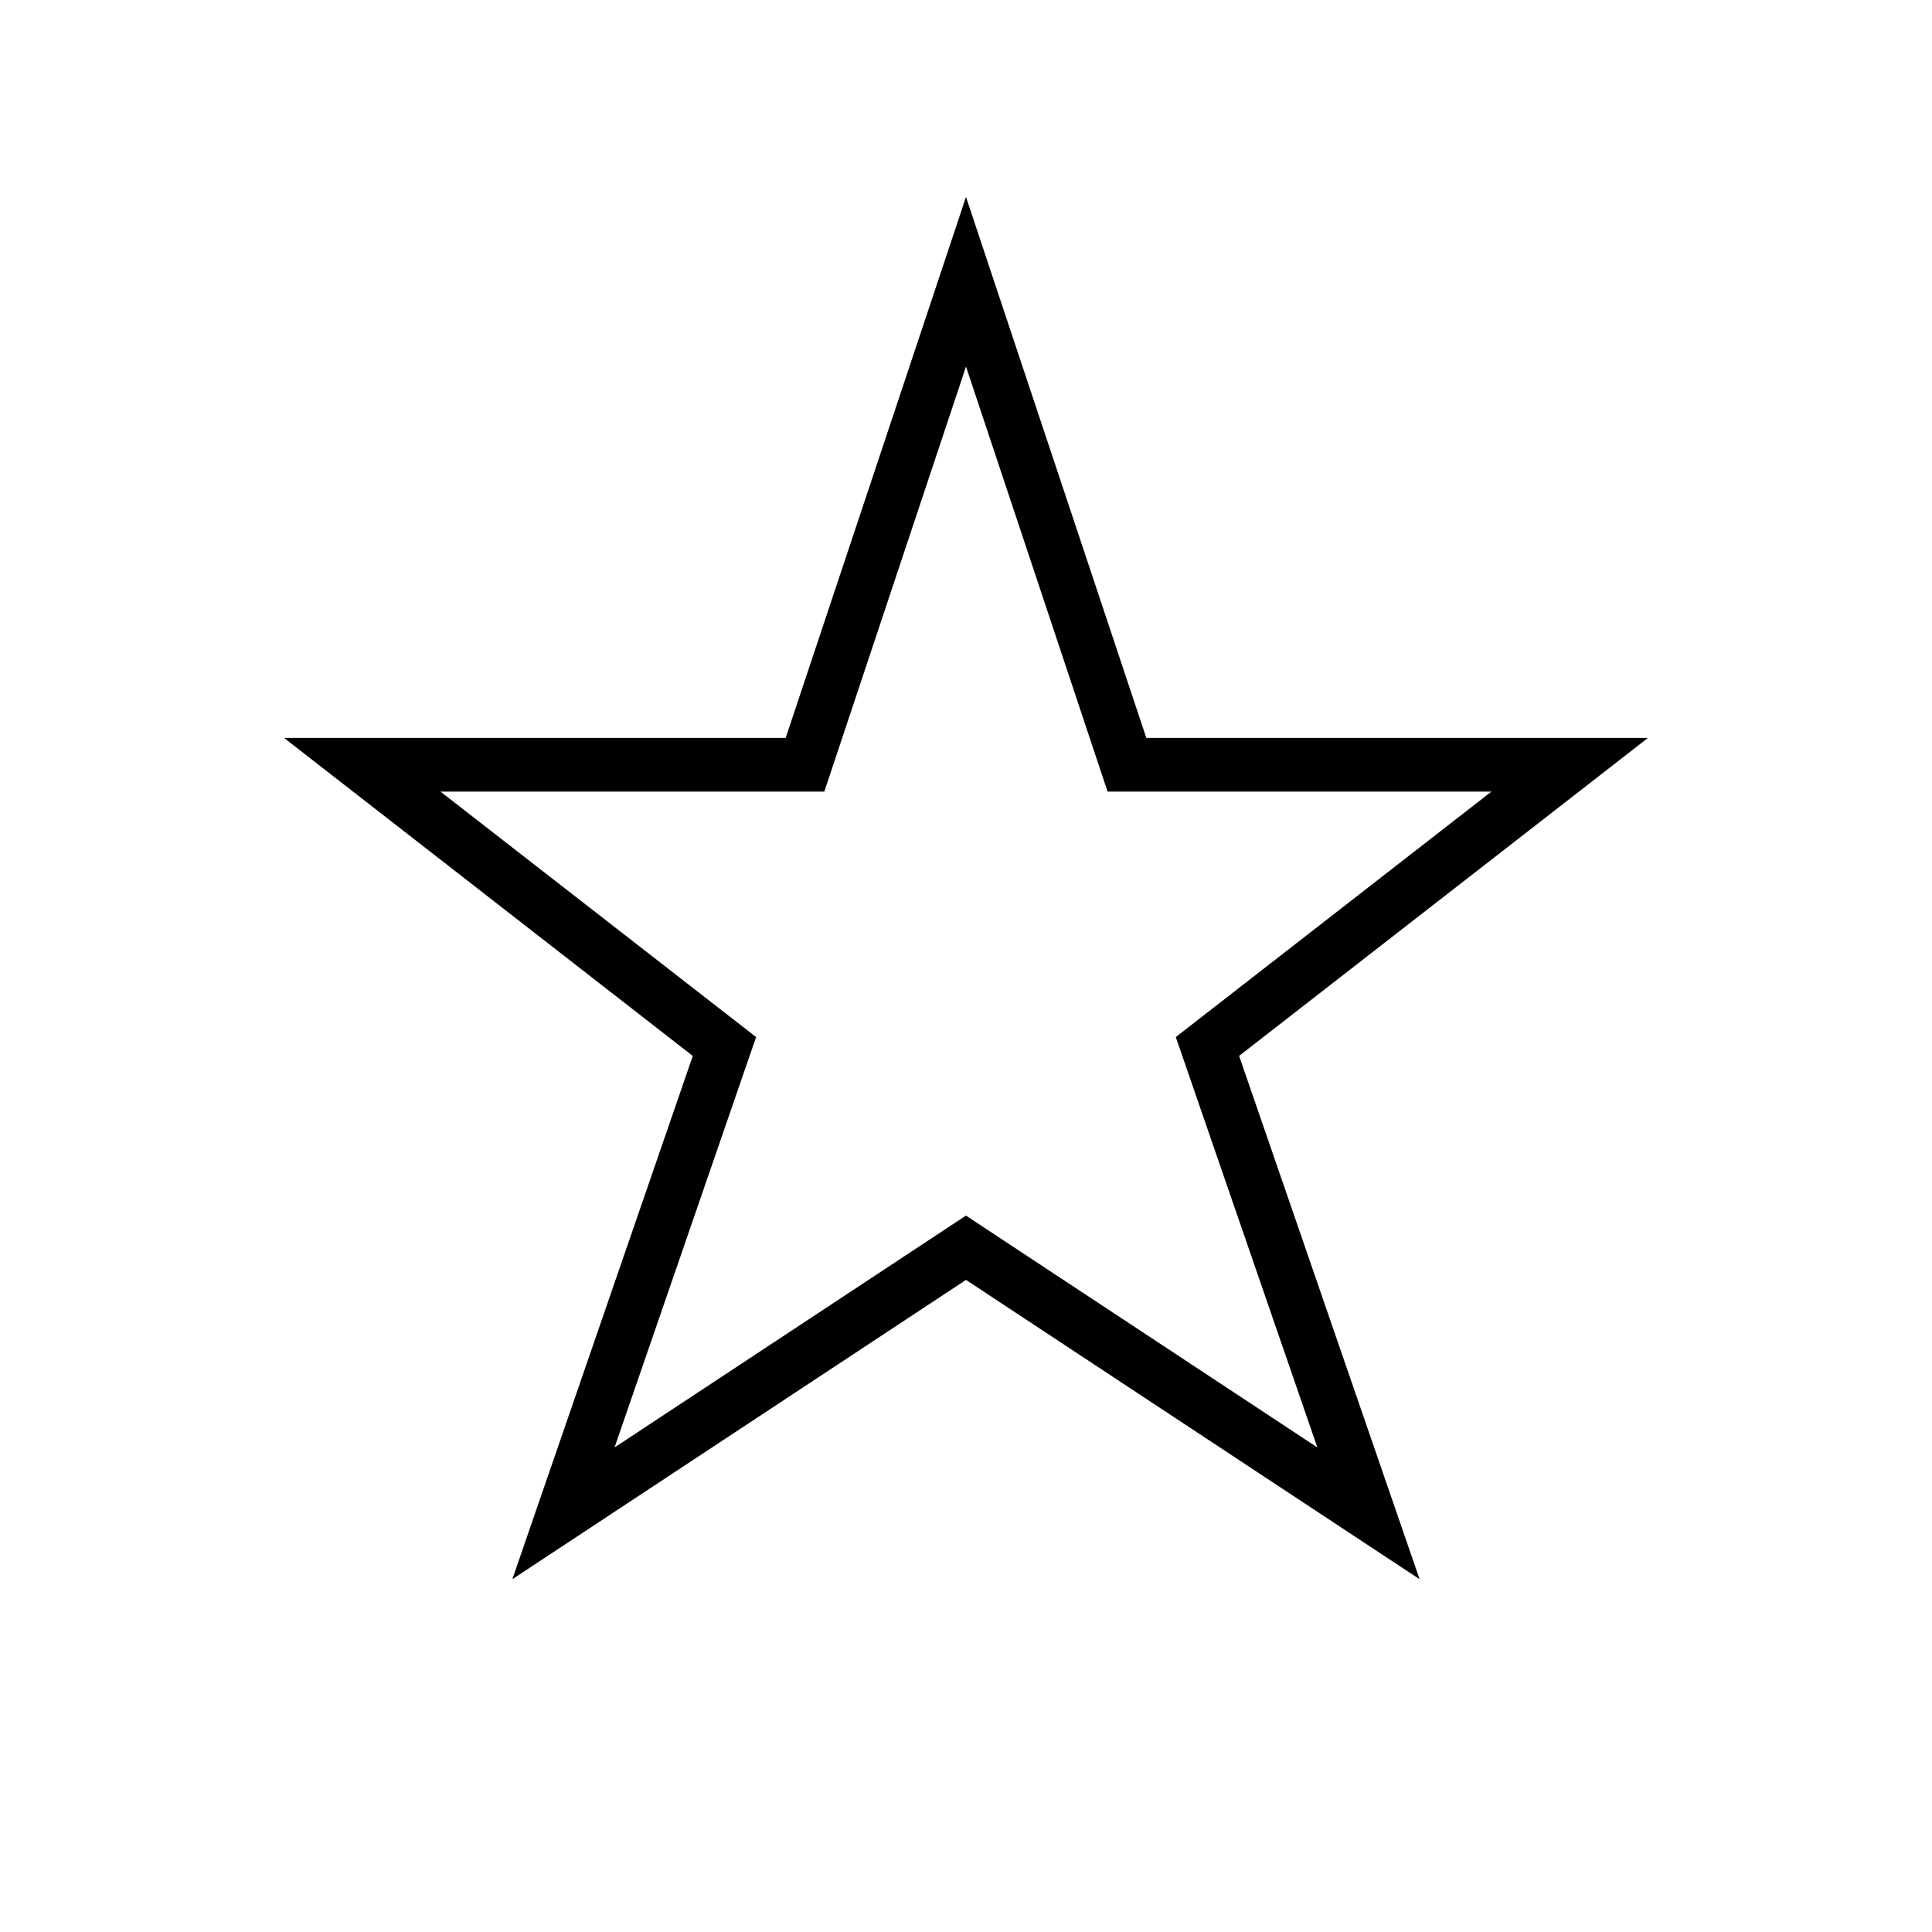 <svg width="36" height="36" xmlns="http://www.w3.org/2000/svg"><path fill-rule="evenodd" clip-rule="evenodd" d="m18,3.669.474,1.423,2.886,8.658h9.347l-1.15.895-6.468,5.03,3.363,9.751-1.228-.81L18,23.849l-7.225,4.767-1.228.81.479-1.39,2.883-8.36L6.443,14.645l-1.15-.895h9.347l2.886-8.658L18,3.669zm0,3.162-2.526,7.577-.114.342H8.207l5.6,4.355.282.22-.117.338-2.521,7.308,6.272-4.138L18,22.651l.275.182,6.272,4.138-2.521-7.308-.117-.338.282-.22,5.6-4.355h-7.153l-.114-.342L18,6.831z"/></svg>